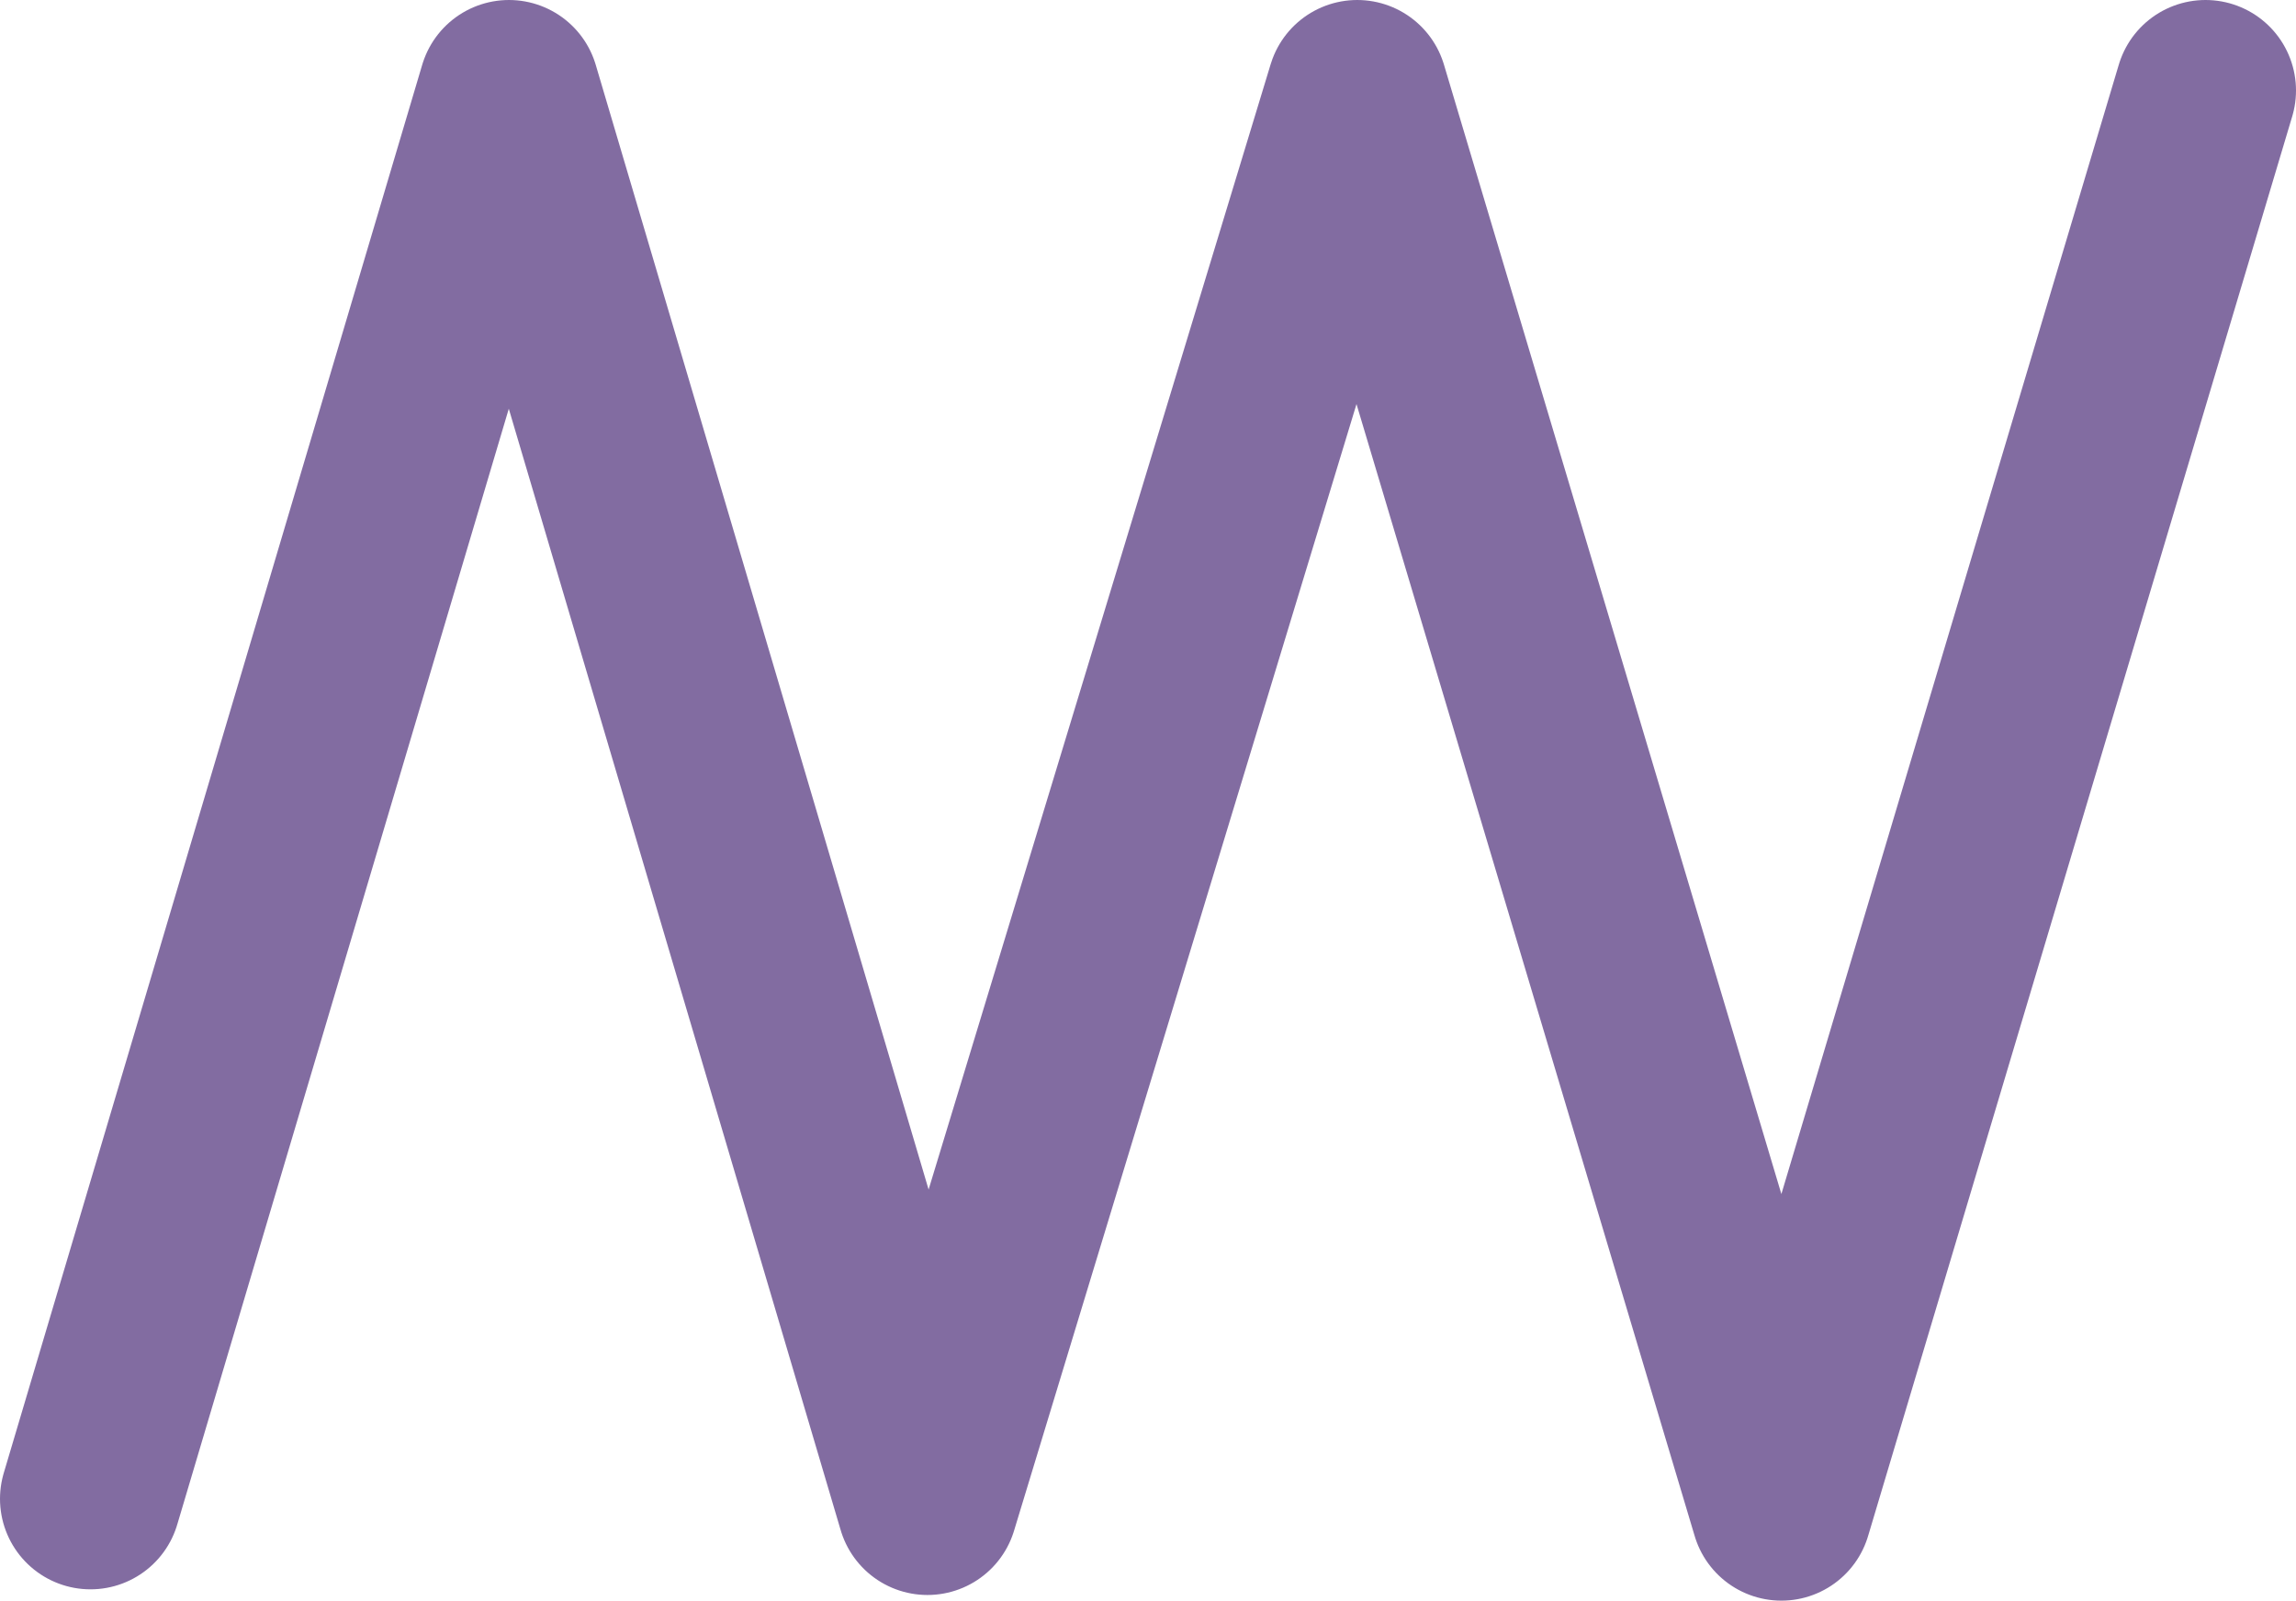 <?xml version="1.0" encoding="UTF-8"?>

<svg xmlns="http://www.w3.org/2000/svg" version="1.2" baseProfile="tiny" xml:space="preserve" style="shape-rendering:geometricPrecision; fill-rule:evenodd;" width="4.06mm" height="2.83mm" viewBox="-2.08 -1.37 4.06 2.83">
  <title>LIGHTS81</title>
  <desc>strip light</desc>
  <rect style="stroke:black;stroke-width:0.32;display:none;" fill="none" x="-1.92" y="-1.21" height="2.51" width="3.74"/>
  <rect style="stroke:blue;stroke-width:0.32;display:none;" fill="none" x="-1.92" y="-1.21" height="2.51" width="3.74"/>
  <path d=" M -1.92,1.28 L -1.18,-1.21 L -0.44,1.29 L 0.32,-1.21 L 1.07,1.3 L 1.82,-1.21" style="stroke-linecap:round;stroke-linejoin:round;fill:none;stroke:#826CA1;" stroke-width="0.32" />
  <circle style="stroke:red;stroke-width:0.64;display:none;" fill="none" cx="0" cy="0" r="1"/>
</svg>
